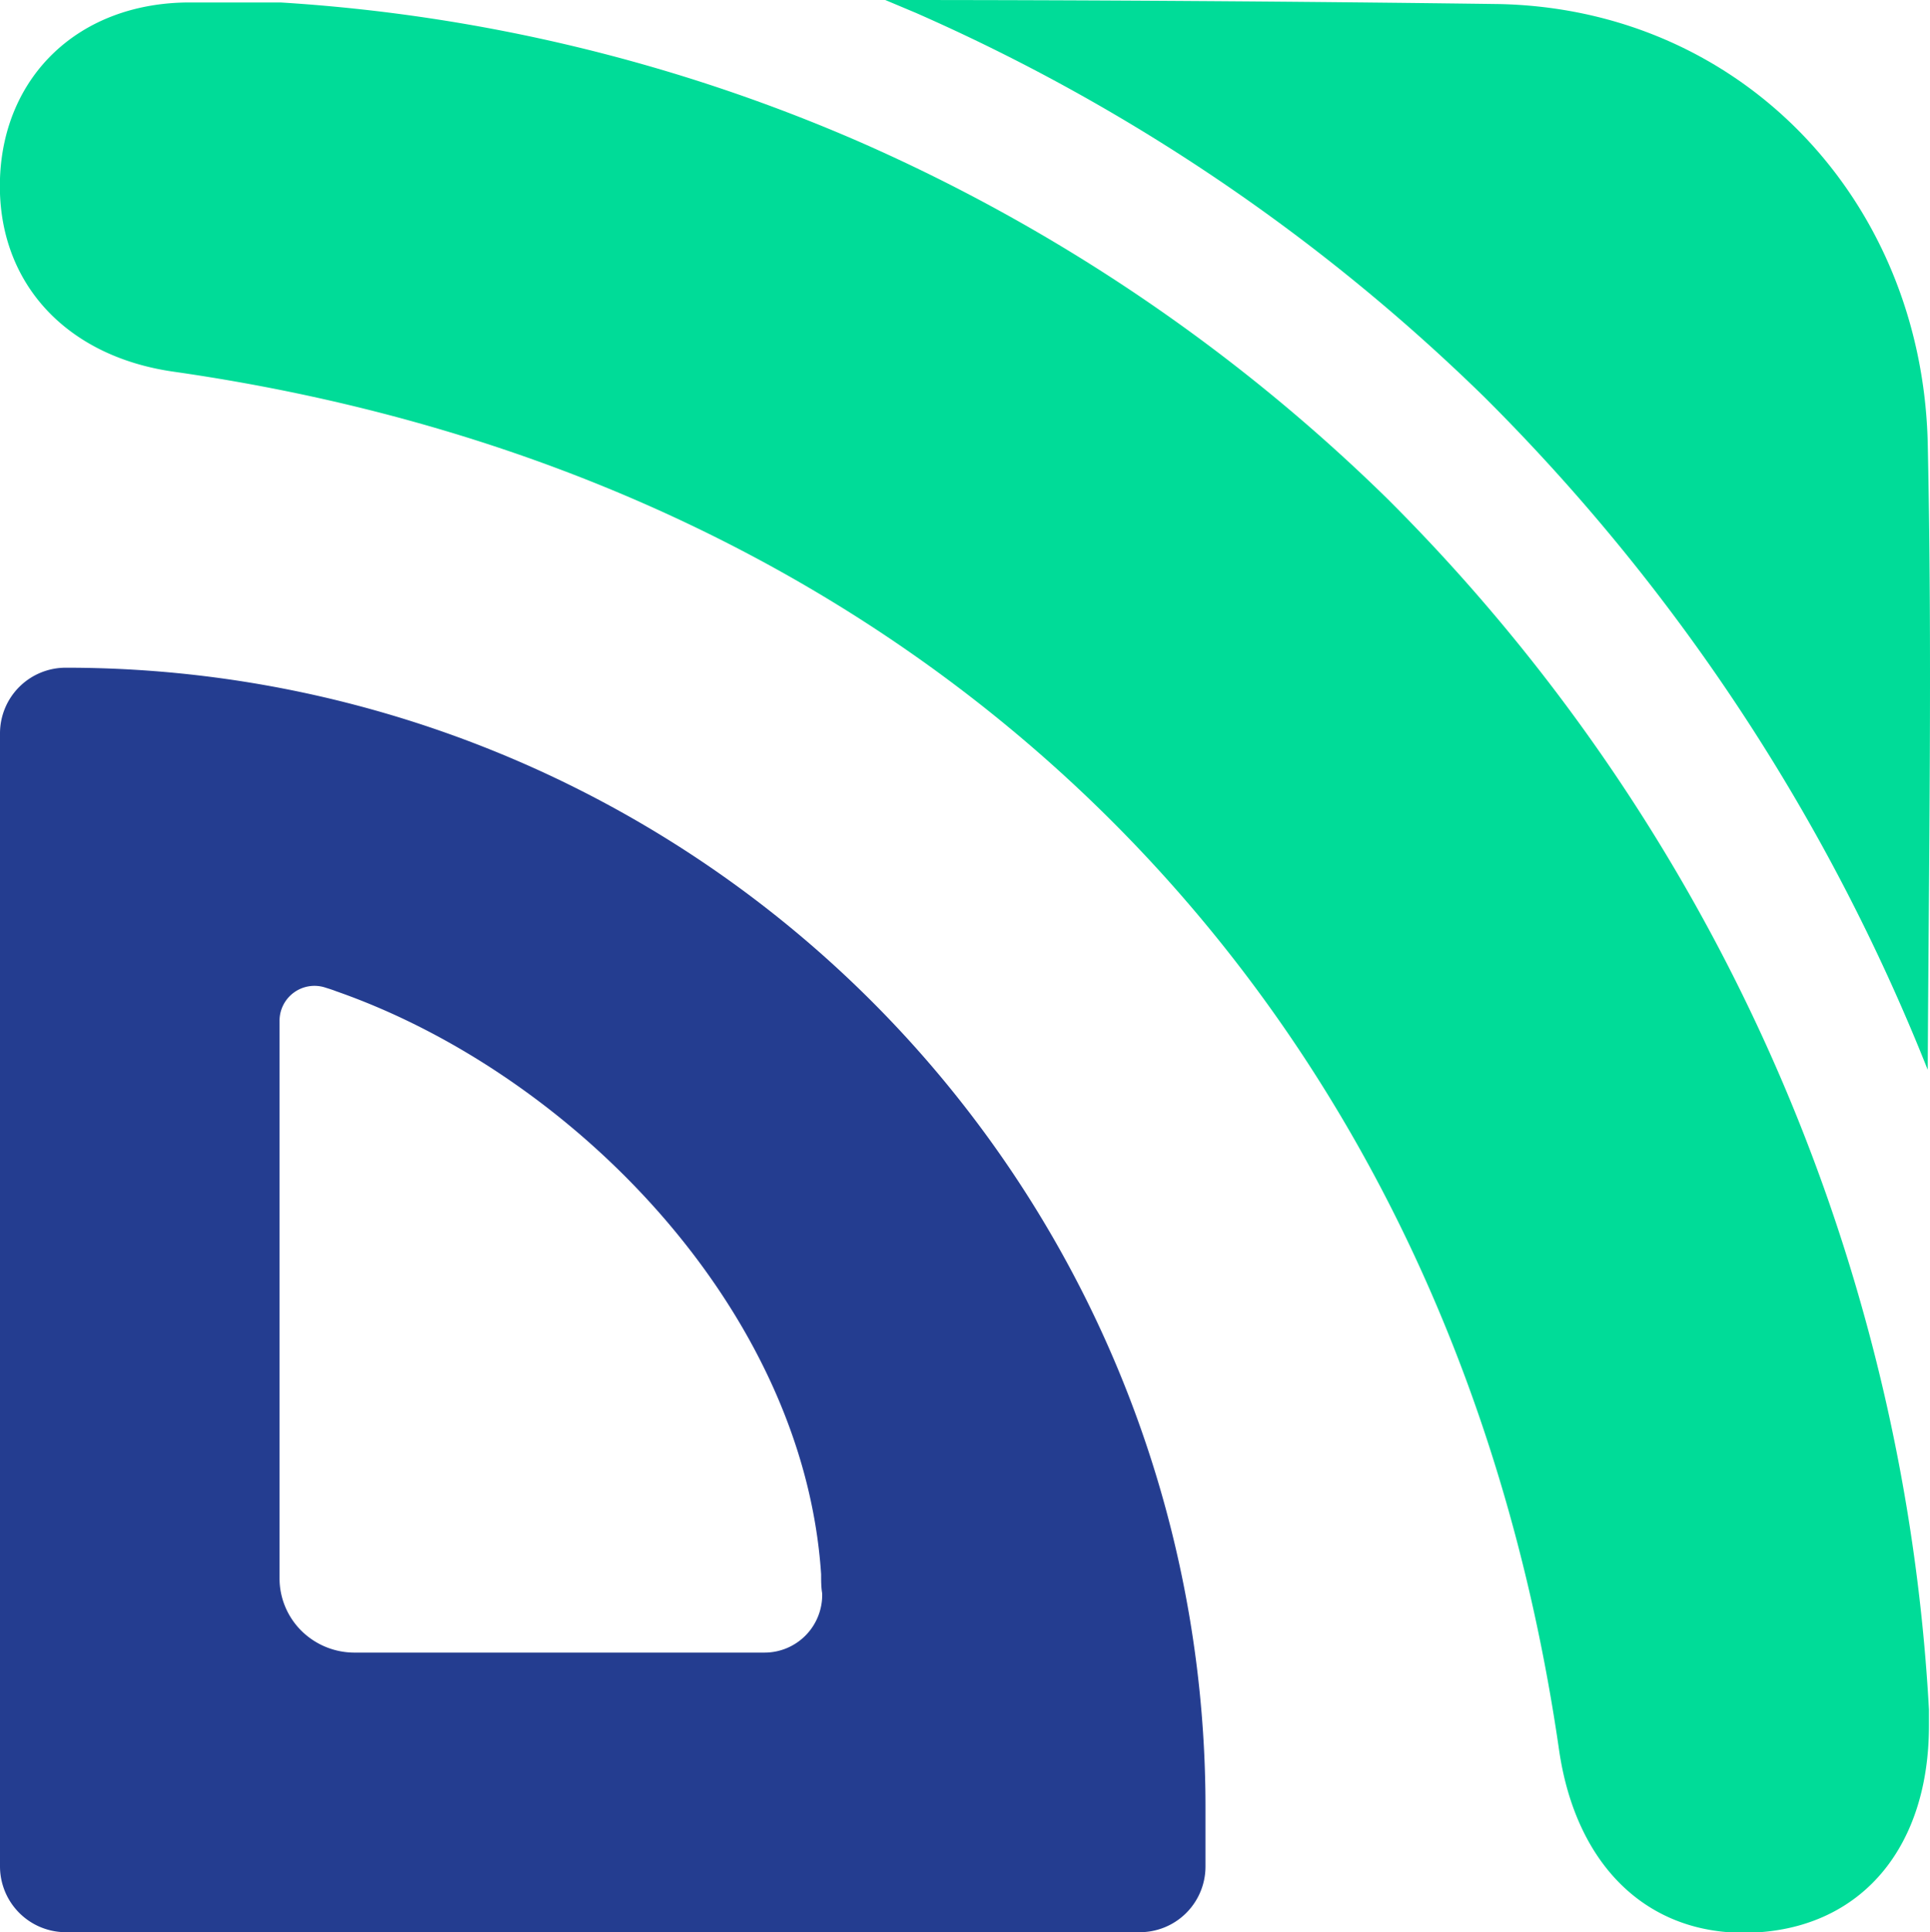 <svg xmlns="http://www.w3.org/2000/svg" viewBox="0 0 110.47 110.57"><g id="f8d1e2cd-1a67-4dd7-80ea-fd5a51aafdac" data-name="Layer 2"><g id="ed2f5335-33c5-4673-889d-3415ec1e38d7" data-name="Layer 1"><path d="M52.43.74,50.67,0q17.51,0,35,.23C99.61.45,110,11.39,110.34,25.34c.26,12,.06,23.92,0,35.88A113.39,113.39,0,0,0,85,22.76,109.49,109.49,0,0,0,52.43.74Z" fill="#00dc98"/><path d="M106.58,74.83a106,106,0,0,1,3.83,23v.91c0,6.88-3.73,11.34-9.56,11.82-6.16.51-10.6-3.47-11.61-10.41C83,57,53.29,27.47,9.94,21.27,3.68,20.38-.2,16.06,0,10.22S4.48.16,10.83.14l5.22,0a98.2,98.2,0,0,1,33.2,8,101.27,101.27,0,0,1,30.16,20.4A105.79,105.79,0,0,1,106.58,74.83Z" fill="#00dc98"/><path d="M16,58.44a2,2,0,0,1,2.64-1.92c.19.06.39.12.59.2C32.71,61.42,46,74.89,47,90.09c0,.37,0,.74.06,1.09a3.3,3.3,0,0,1-3.3,3.39H20.25a4.32,4.32,0,0,1-3-1.25,4.23,4.23,0,0,1-1.25-3ZM3.77,38.21h0A3.76,3.76,0,0,0,0,42V106.8a3.77,3.77,0,0,0,3.77,3.77H65.21A3.76,3.76,0,0,0,69,106.8v-3.39a65.2,65.2,0,0,0-65.2-65.2Z" fill="#243d90"/></g></g></svg>